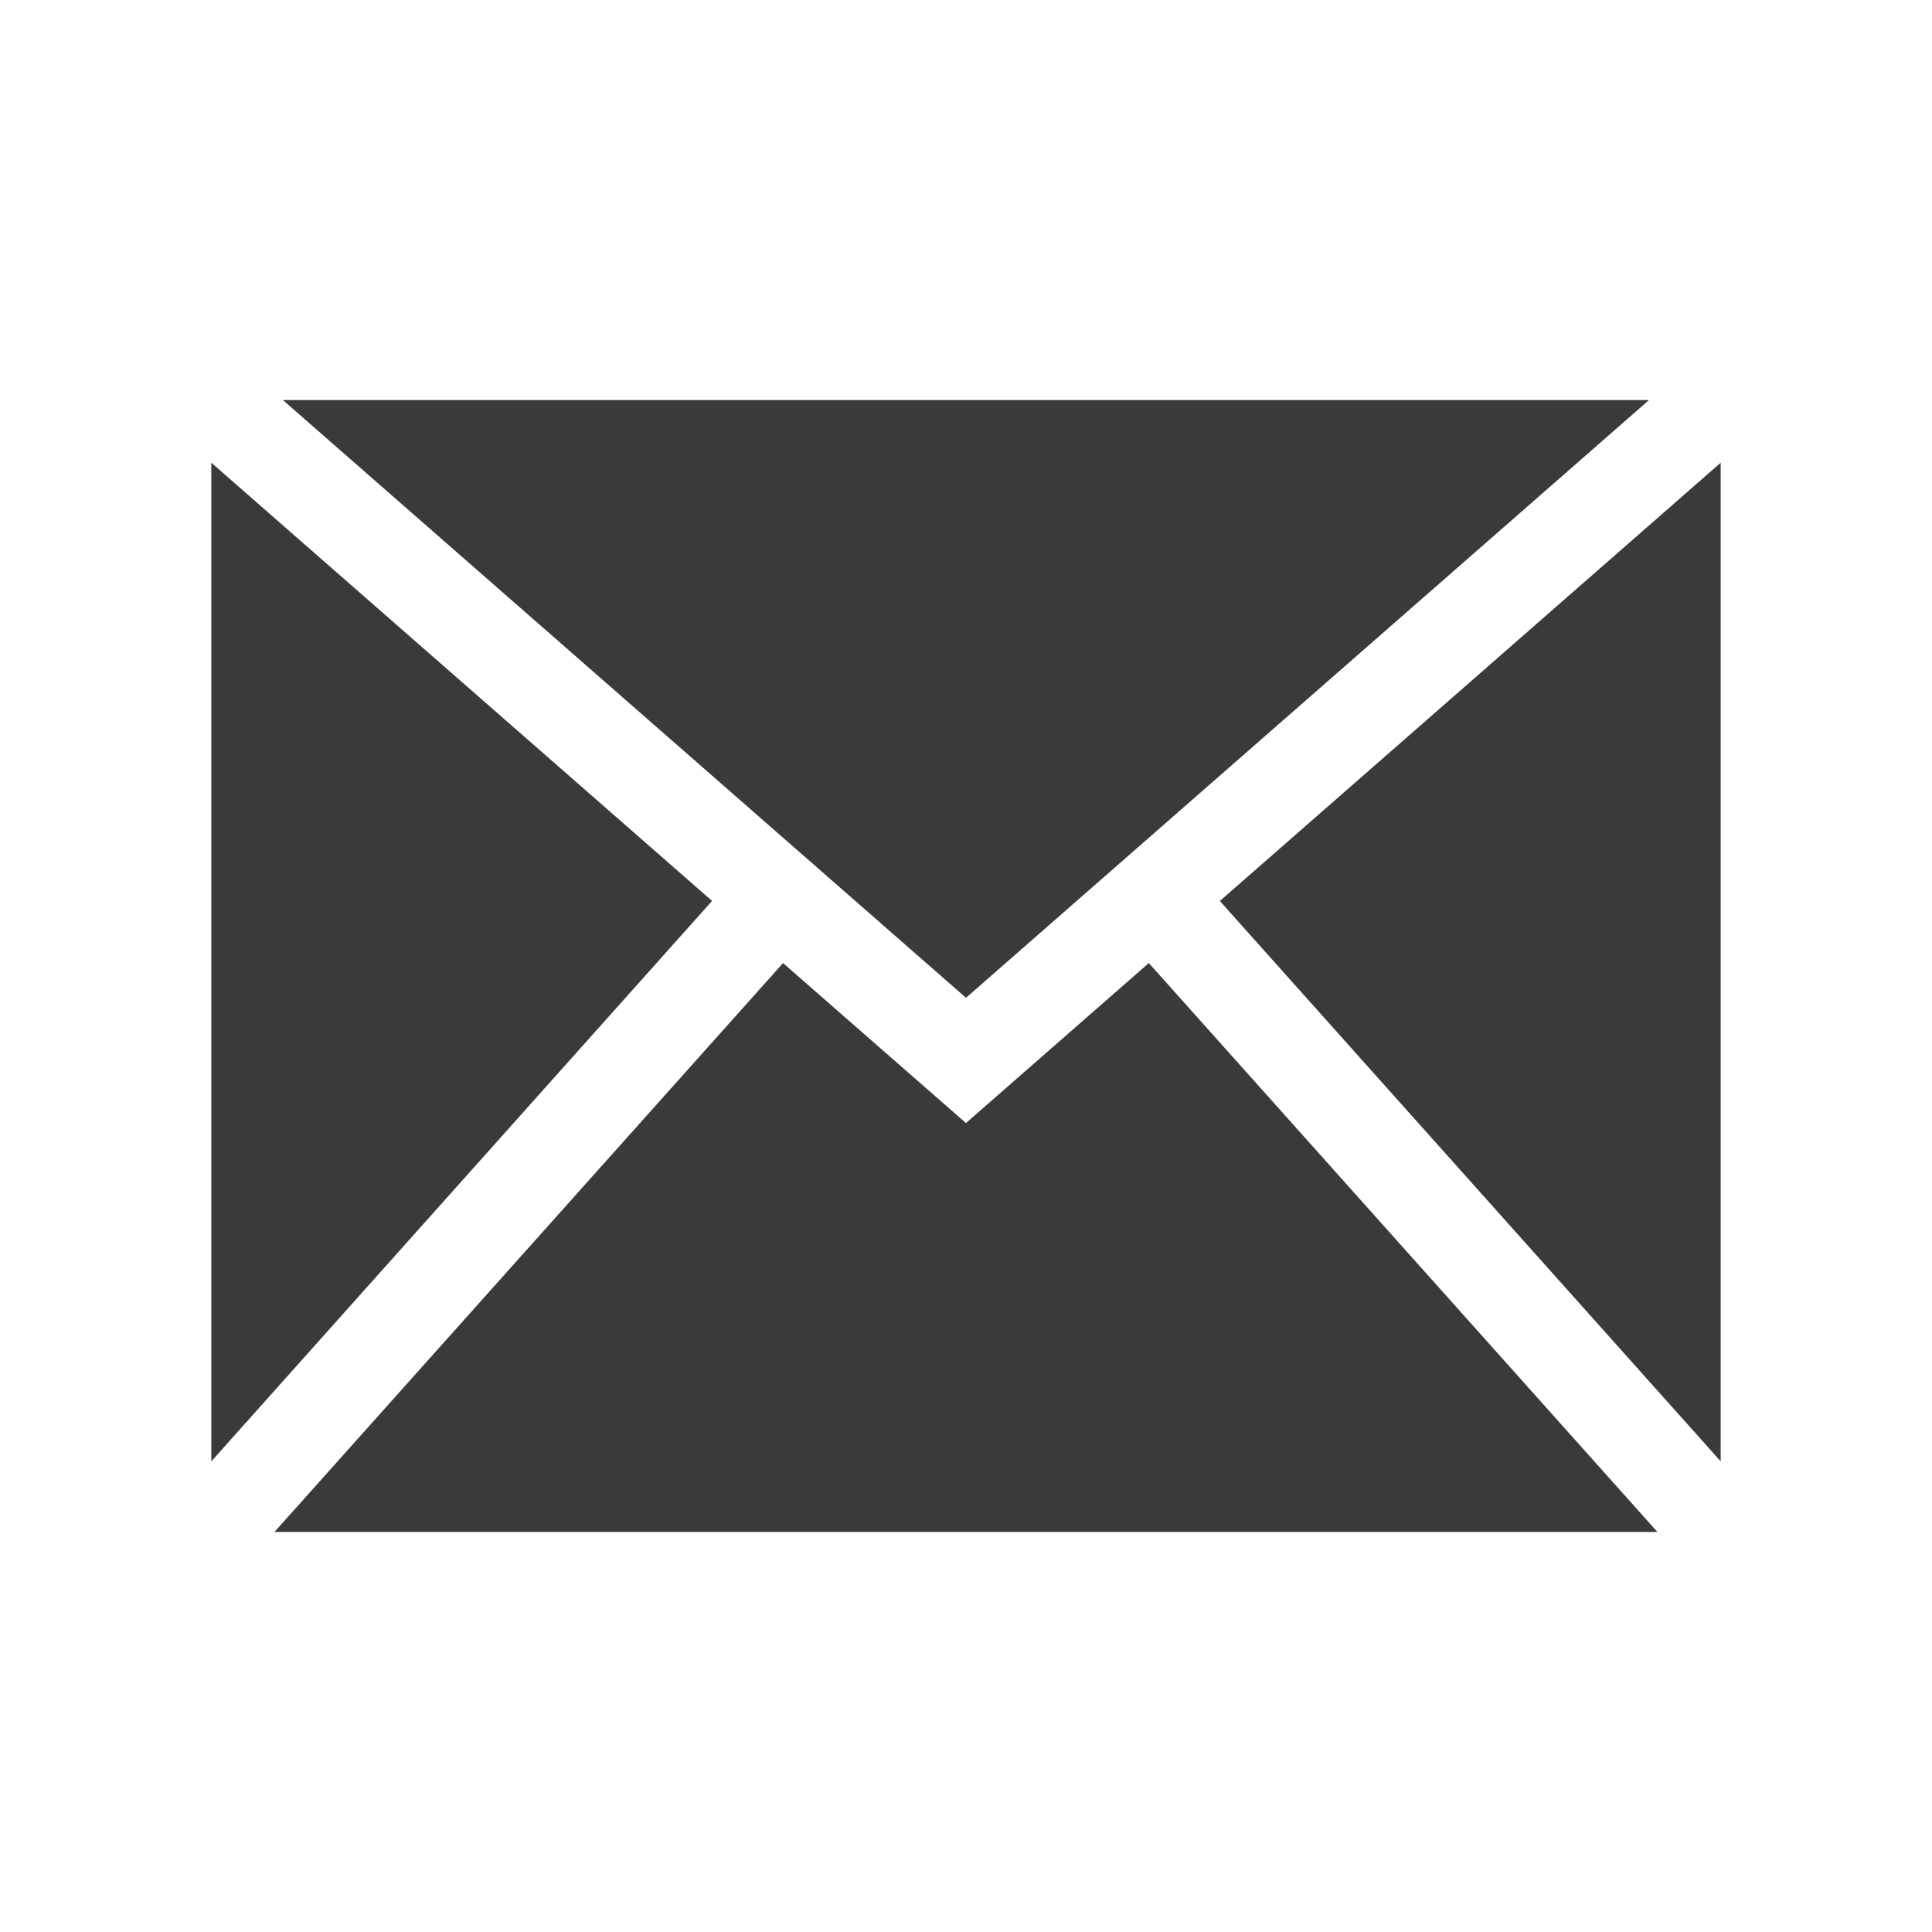 <svg viewBox="0 0 512 512" xmlns="http://www.w3.org/2000/svg">
 <path d="m304.453 255.225l134.772 150.751h-366.482l134.772-150.751 48.475 42.395 48.453-42.395m132.555-149.201h-362.027l181.03 158.401zm-113.725 132.749l132.727 148.502v-264.647zm-267.273-116.146v264.647l132.706-148.523z" fill="#3a3a3a"/>
</svg>
